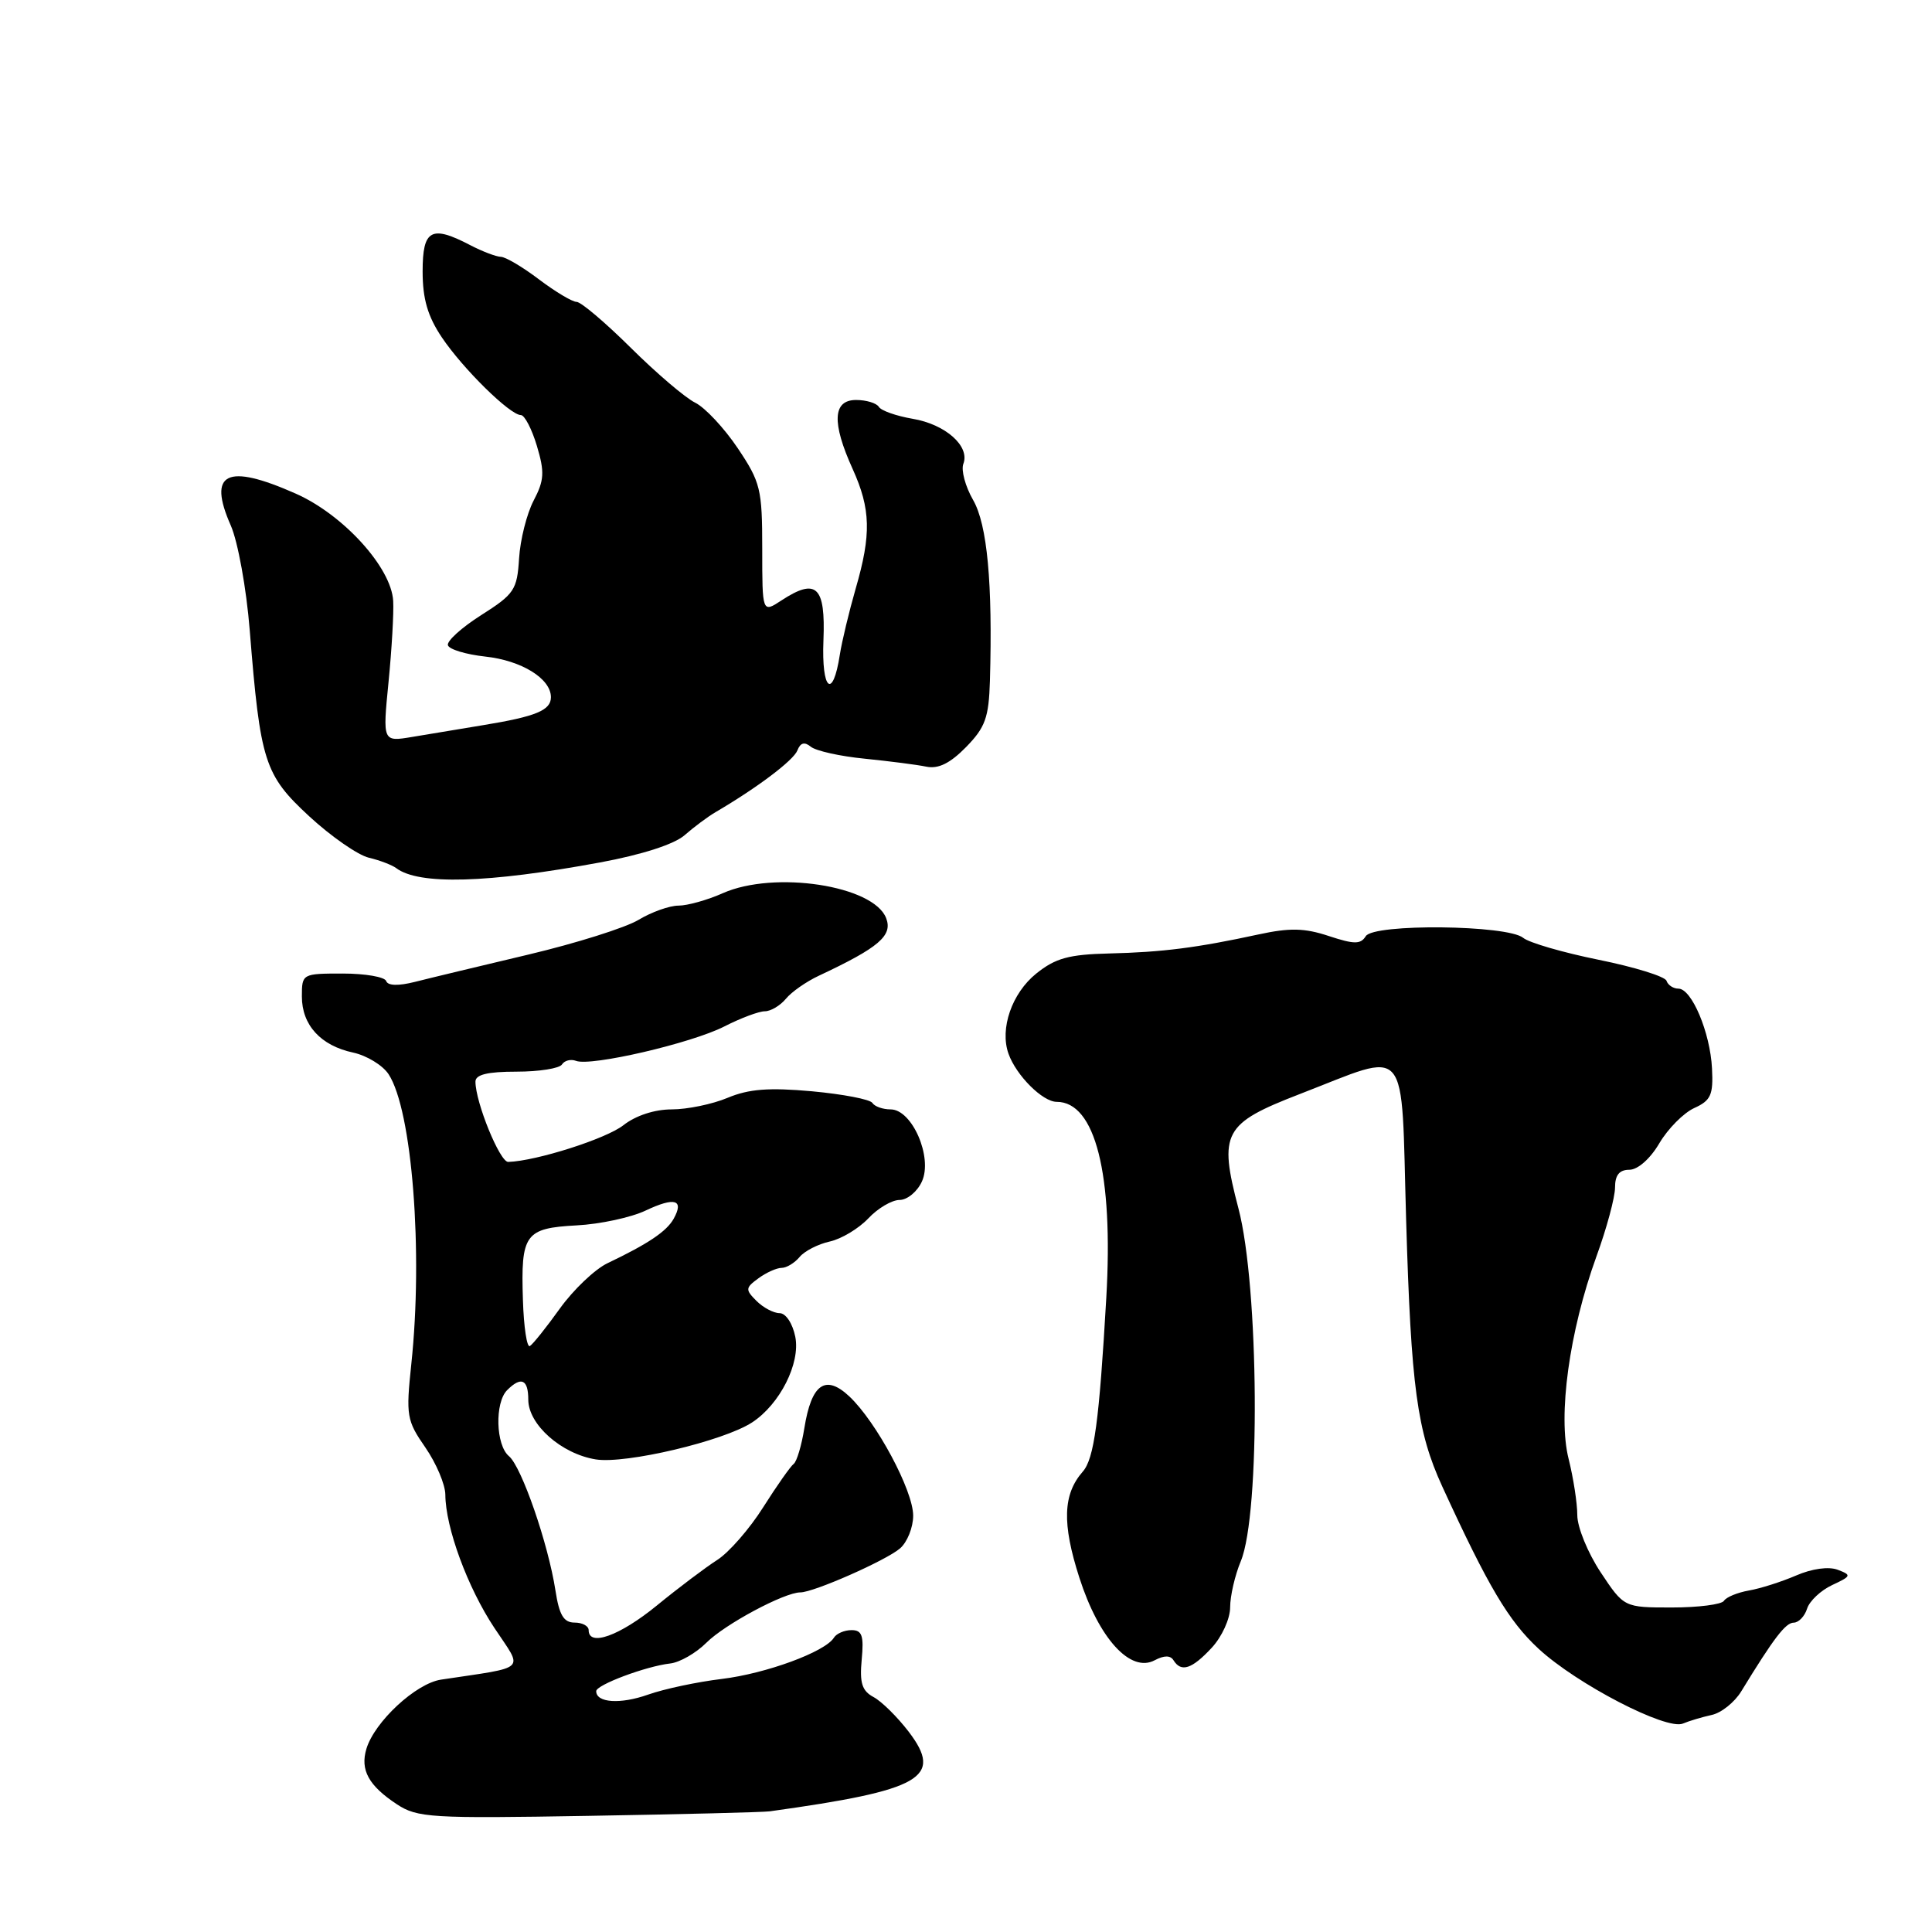 <?xml version="1.0" encoding="UTF-8" standalone="no"?>
<!DOCTYPE svg PUBLIC "-//W3C//DTD SVG 1.1//EN" "http://www.w3.org/Graphics/SVG/1.1/DTD/svg11.dtd" >
<svg xmlns="http://www.w3.org/2000/svg" xmlns:xlink="http://www.w3.org/1999/xlink" version="1.1" viewBox="0 0 256 256">
 <g >
 <path fill="currentColor"
d=" M 102.00 240.01 C 122.17 237.21 125.05 235.55 120.39 229.44 C 118.90 227.50 116.82 225.44 115.75 224.87 C 114.22 224.05 113.89 223.00 114.18 219.91 C 114.48 216.74 114.23 216.00 112.84 216.00 C 111.89 216.00 110.84 216.45 110.50 217.00 C 109.34 218.88 101.51 221.76 95.63 222.47 C 92.40 222.86 88.00 223.79 85.86 224.55 C 82.19 225.85 79.00 225.63 79.00 224.09 C 79.00 223.25 85.61 220.78 88.80 220.42 C 90.07 220.28 92.23 219.04 93.60 217.67 C 96.05 215.22 103.93 211.00 106.05 211.00 C 107.81 211.00 117.36 206.79 119.25 205.18 C 120.21 204.36 121.00 202.40 121.00 200.83 C 121.00 197.50 116.13 188.41 112.54 185.03 C 109.37 182.06 107.52 183.37 106.58 189.24 C 106.21 191.55 105.57 193.68 105.17 193.97 C 104.77 194.26 102.95 196.84 101.14 199.70 C 99.34 202.56 96.59 205.71 95.04 206.70 C 93.49 207.69 89.88 210.41 87.02 212.75 C 82.12 216.75 78.00 218.24 78.00 216.00 C 78.00 215.45 77.16 215.00 76.13 215.00 C 74.69 215.00 74.10 214.00 73.60 210.75 C 72.64 204.54 69.11 194.34 67.44 192.95 C 65.69 191.50 65.54 185.86 67.20 184.20 C 69.06 182.34 70.00 182.77 70.00 185.46 C 70.00 188.76 74.39 192.65 78.95 193.38 C 82.91 194.01 95.83 190.96 99.64 188.49 C 103.33 186.09 106.08 180.65 105.38 177.13 C 105.02 175.35 104.12 174.00 103.30 174.00 C 102.51 174.00 101.13 173.27 100.24 172.38 C 98.74 170.88 98.76 170.65 100.50 169.38 C 101.53 168.62 102.92 168.00 103.57 168.00 C 104.22 168.00 105.29 167.35 105.95 166.56 C 106.60 165.77 108.40 164.85 109.94 164.51 C 111.49 164.17 113.78 162.79 115.05 161.45 C 116.31 160.10 118.18 159.00 119.20 159.00 C 120.21 159.00 121.55 157.90 122.16 156.55 C 123.62 153.35 120.86 147.00 118.01 147.00 C 116.97 147.00 115.88 146.61 115.59 146.14 C 115.29 145.67 111.69 144.98 107.58 144.60 C 101.90 144.09 99.23 144.29 96.43 145.46 C 94.41 146.31 91.07 147.00 89.01 147.00 C 86.73 147.00 84.23 147.82 82.60 149.10 C 80.33 150.89 71.04 153.85 67.34 153.96 C 66.24 154.00 63.00 146.07 63.00 143.32 C 63.00 142.39 64.60 142.00 68.44 142.00 C 71.43 142.00 74.15 141.57 74.47 141.04 C 74.80 140.52 75.63 140.31 76.33 140.57 C 78.30 141.33 91.61 138.24 95.98 136.01 C 98.15 134.90 100.56 134.00 101.34 134.00 C 102.12 134.00 103.37 133.26 104.13 132.35 C 104.88 131.43 106.85 130.06 108.50 129.29 C 116.47 125.55 118.31 123.98 117.42 121.66 C 115.76 117.33 102.62 115.32 95.78 118.35 C 93.74 119.26 91.09 120.00 89.90 120.00 C 88.71 120.00 86.33 120.85 84.62 121.88 C 82.90 122.92 76.33 124.99 70.00 126.49 C 63.67 127.99 56.92 129.61 55.00 130.10 C 52.78 130.66 51.38 130.62 51.17 129.99 C 50.98 129.45 48.40 129.00 45.42 129.00 C 40.05 129.00 40.00 129.03 40.00 132.04 C 40.00 135.82 42.49 138.55 46.78 139.47 C 48.59 139.86 50.71 141.15 51.49 142.34 C 54.61 147.10 56.08 165.91 54.50 180.75 C 53.78 187.59 53.88 188.22 56.37 191.81 C 57.81 193.90 59.00 196.71 59.01 198.05 C 59.03 202.40 61.96 210.37 65.51 215.71 C 69.35 221.50 70.08 220.80 58.44 222.56 C 55.10 223.06 49.63 228.14 48.55 231.73 C 47.71 234.53 48.84 236.60 52.58 239.07 C 55.30 240.86 57.07 240.97 78.00 240.61 C 90.38 240.40 101.17 240.13 102.00 240.01 Z  M 226.81 227.24 C 228.08 226.97 229.84 225.56 230.72 224.12 C 235.04 217.05 236.60 215.01 237.68 215.01 C 238.33 215.00 239.13 214.17 239.45 213.15 C 239.77 212.14 241.27 210.73 242.77 210.03 C 245.32 208.84 245.37 208.71 243.50 208.00 C 242.30 207.55 240.10 207.85 238.00 208.76 C 236.07 209.59 233.26 210.49 231.74 210.75 C 230.22 211.02 228.73 211.63 228.43 212.12 C 228.13 212.60 225.03 213.00 221.54 213.00 C 215.19 213.00 215.19 213.00 212.09 208.33 C 210.39 205.76 209.00 202.36 209.00 200.77 C 209.00 199.18 208.48 195.83 207.85 193.31 C 206.40 187.58 207.94 176.43 211.52 166.53 C 212.89 162.78 214.00 158.65 214.00 157.35 C 214.00 155.71 214.57 155.00 215.90 155.00 C 217.01 155.00 218.66 153.55 219.87 151.49 C 221.01 149.56 223.09 147.46 224.50 146.82 C 226.70 145.82 227.03 145.08 226.85 141.58 C 226.61 136.81 224.16 131.00 222.40 131.00 C 221.72 131.00 221.01 130.53 220.82 129.96 C 220.63 129.39 216.59 128.14 211.85 127.18 C 207.11 126.22 202.60 124.91 201.83 124.27 C 199.75 122.55 182.01 122.36 180.97 124.05 C 180.29 125.14 179.45 125.14 176.08 124.03 C 172.86 122.96 170.90 122.92 166.75 123.82 C 158.58 125.59 154.04 126.17 146.96 126.34 C 141.63 126.47 139.85 126.96 137.31 129.00 C 134.08 131.60 132.45 136.30 133.63 139.62 C 134.65 142.50 138.15 146.00 140.02 146.00 C 145.12 146.00 147.54 155.53 146.59 171.96 C 145.65 188.32 144.98 193.29 143.47 195.00 C 140.84 198.00 140.71 201.87 143.02 209.05 C 145.62 217.14 149.80 221.71 153.01 219.99 C 154.26 219.33 155.09 219.33 155.50 220.00 C 156.51 221.63 157.94 221.16 160.55 218.35 C 161.91 216.89 163.00 214.49 163.00 212.98 C 163.00 211.47 163.64 208.72 164.41 206.87 C 167.03 200.60 166.83 170.49 164.10 160.12 C 161.46 150.08 162.11 148.88 172.22 144.97 C 186.98 139.28 185.62 137.67 186.32 161.65 C 186.97 183.81 187.77 189.68 191.10 196.95 C 197.19 210.22 199.89 214.78 203.86 218.46 C 208.91 223.14 220.81 229.31 223.00 228.38 C 223.82 228.03 225.54 227.52 226.81 227.24 Z  M 79.50 114.28 C 85.07 113.25 89.34 111.87 90.71 110.67 C 91.93 109.60 93.78 108.22 94.82 107.61 C 100.37 104.36 105.16 100.74 105.66 99.43 C 106.06 98.41 106.60 98.26 107.43 98.94 C 108.09 99.49 111.30 100.21 114.57 100.53 C 117.83 100.86 121.52 101.33 122.76 101.59 C 124.35 101.91 125.91 101.13 128.01 98.99 C 130.56 96.38 131.02 95.09 131.17 90.22 C 131.54 77.27 130.82 69.51 128.94 66.25 C 127.91 64.46 127.33 62.30 127.65 61.46 C 128.55 59.12 125.28 56.22 120.92 55.49 C 118.77 55.12 116.76 54.42 116.45 53.91 C 116.14 53.41 114.78 53.00 113.44 53.00 C 110.34 53.00 110.19 55.99 112.98 62.14 C 115.38 67.44 115.47 70.81 113.38 78.00 C 112.51 81.03 111.56 84.97 111.28 86.76 C 110.35 92.79 108.84 91.47 109.11 84.86 C 109.40 77.69 108.18 76.53 103.56 79.55 C 101.00 81.23 101.00 81.23 101.00 72.73 C 101.00 64.80 100.78 63.90 97.75 59.38 C 95.96 56.72 93.43 54.01 92.12 53.36 C 90.81 52.72 86.98 49.45 83.59 46.09 C 80.21 42.74 76.98 40.00 76.40 40.00 C 75.83 40.00 73.59 38.66 71.43 37.03 C 69.27 35.39 66.99 34.04 66.36 34.03 C 65.74 34.01 63.94 33.33 62.36 32.51 C 57.14 29.78 56.00 30.40 56.00 35.96 C 56.00 39.61 56.67 41.91 58.55 44.71 C 61.34 48.86 67.58 55.00 69.02 55.00 C 69.51 55.00 70.47 56.84 71.14 59.08 C 72.18 62.56 72.12 63.64 70.71 66.33 C 69.80 68.07 68.93 71.53 68.78 74.00 C 68.52 78.16 68.15 78.72 63.77 81.50 C 61.17 83.15 59.18 84.95 59.35 85.50 C 59.52 86.05 61.75 86.72 64.31 87.00 C 69.11 87.52 73.00 89.92 73.00 92.38 C 73.00 94.12 71.03 94.94 64.00 96.09 C 60.98 96.59 56.74 97.29 54.60 97.65 C 50.70 98.30 50.70 98.30 51.48 90.40 C 51.91 86.06 52.19 81.21 52.10 79.64 C 51.87 75.21 45.49 68.19 39.17 65.40 C 30.03 61.35 27.48 62.61 30.58 69.63 C 31.52 71.77 32.65 77.98 33.09 83.50 C 34.49 100.97 35.04 102.68 40.98 108.17 C 43.87 110.84 47.42 113.30 48.87 113.65 C 50.32 113.99 51.95 114.62 52.50 115.03 C 55.49 117.29 64.62 117.03 79.50 114.28 Z  M 69.29 172.25 C 69.00 163.52 69.56 162.74 76.40 162.37 C 79.51 162.21 83.63 161.32 85.56 160.40 C 89.41 158.58 90.68 158.95 89.26 161.50 C 88.32 163.17 85.91 164.80 80.48 167.39 C 78.82 168.19 75.99 170.88 74.19 173.38 C 72.40 175.88 70.61 178.12 70.21 178.36 C 69.82 178.60 69.40 175.85 69.29 172.25 Z "/>
</g>
</svg>
